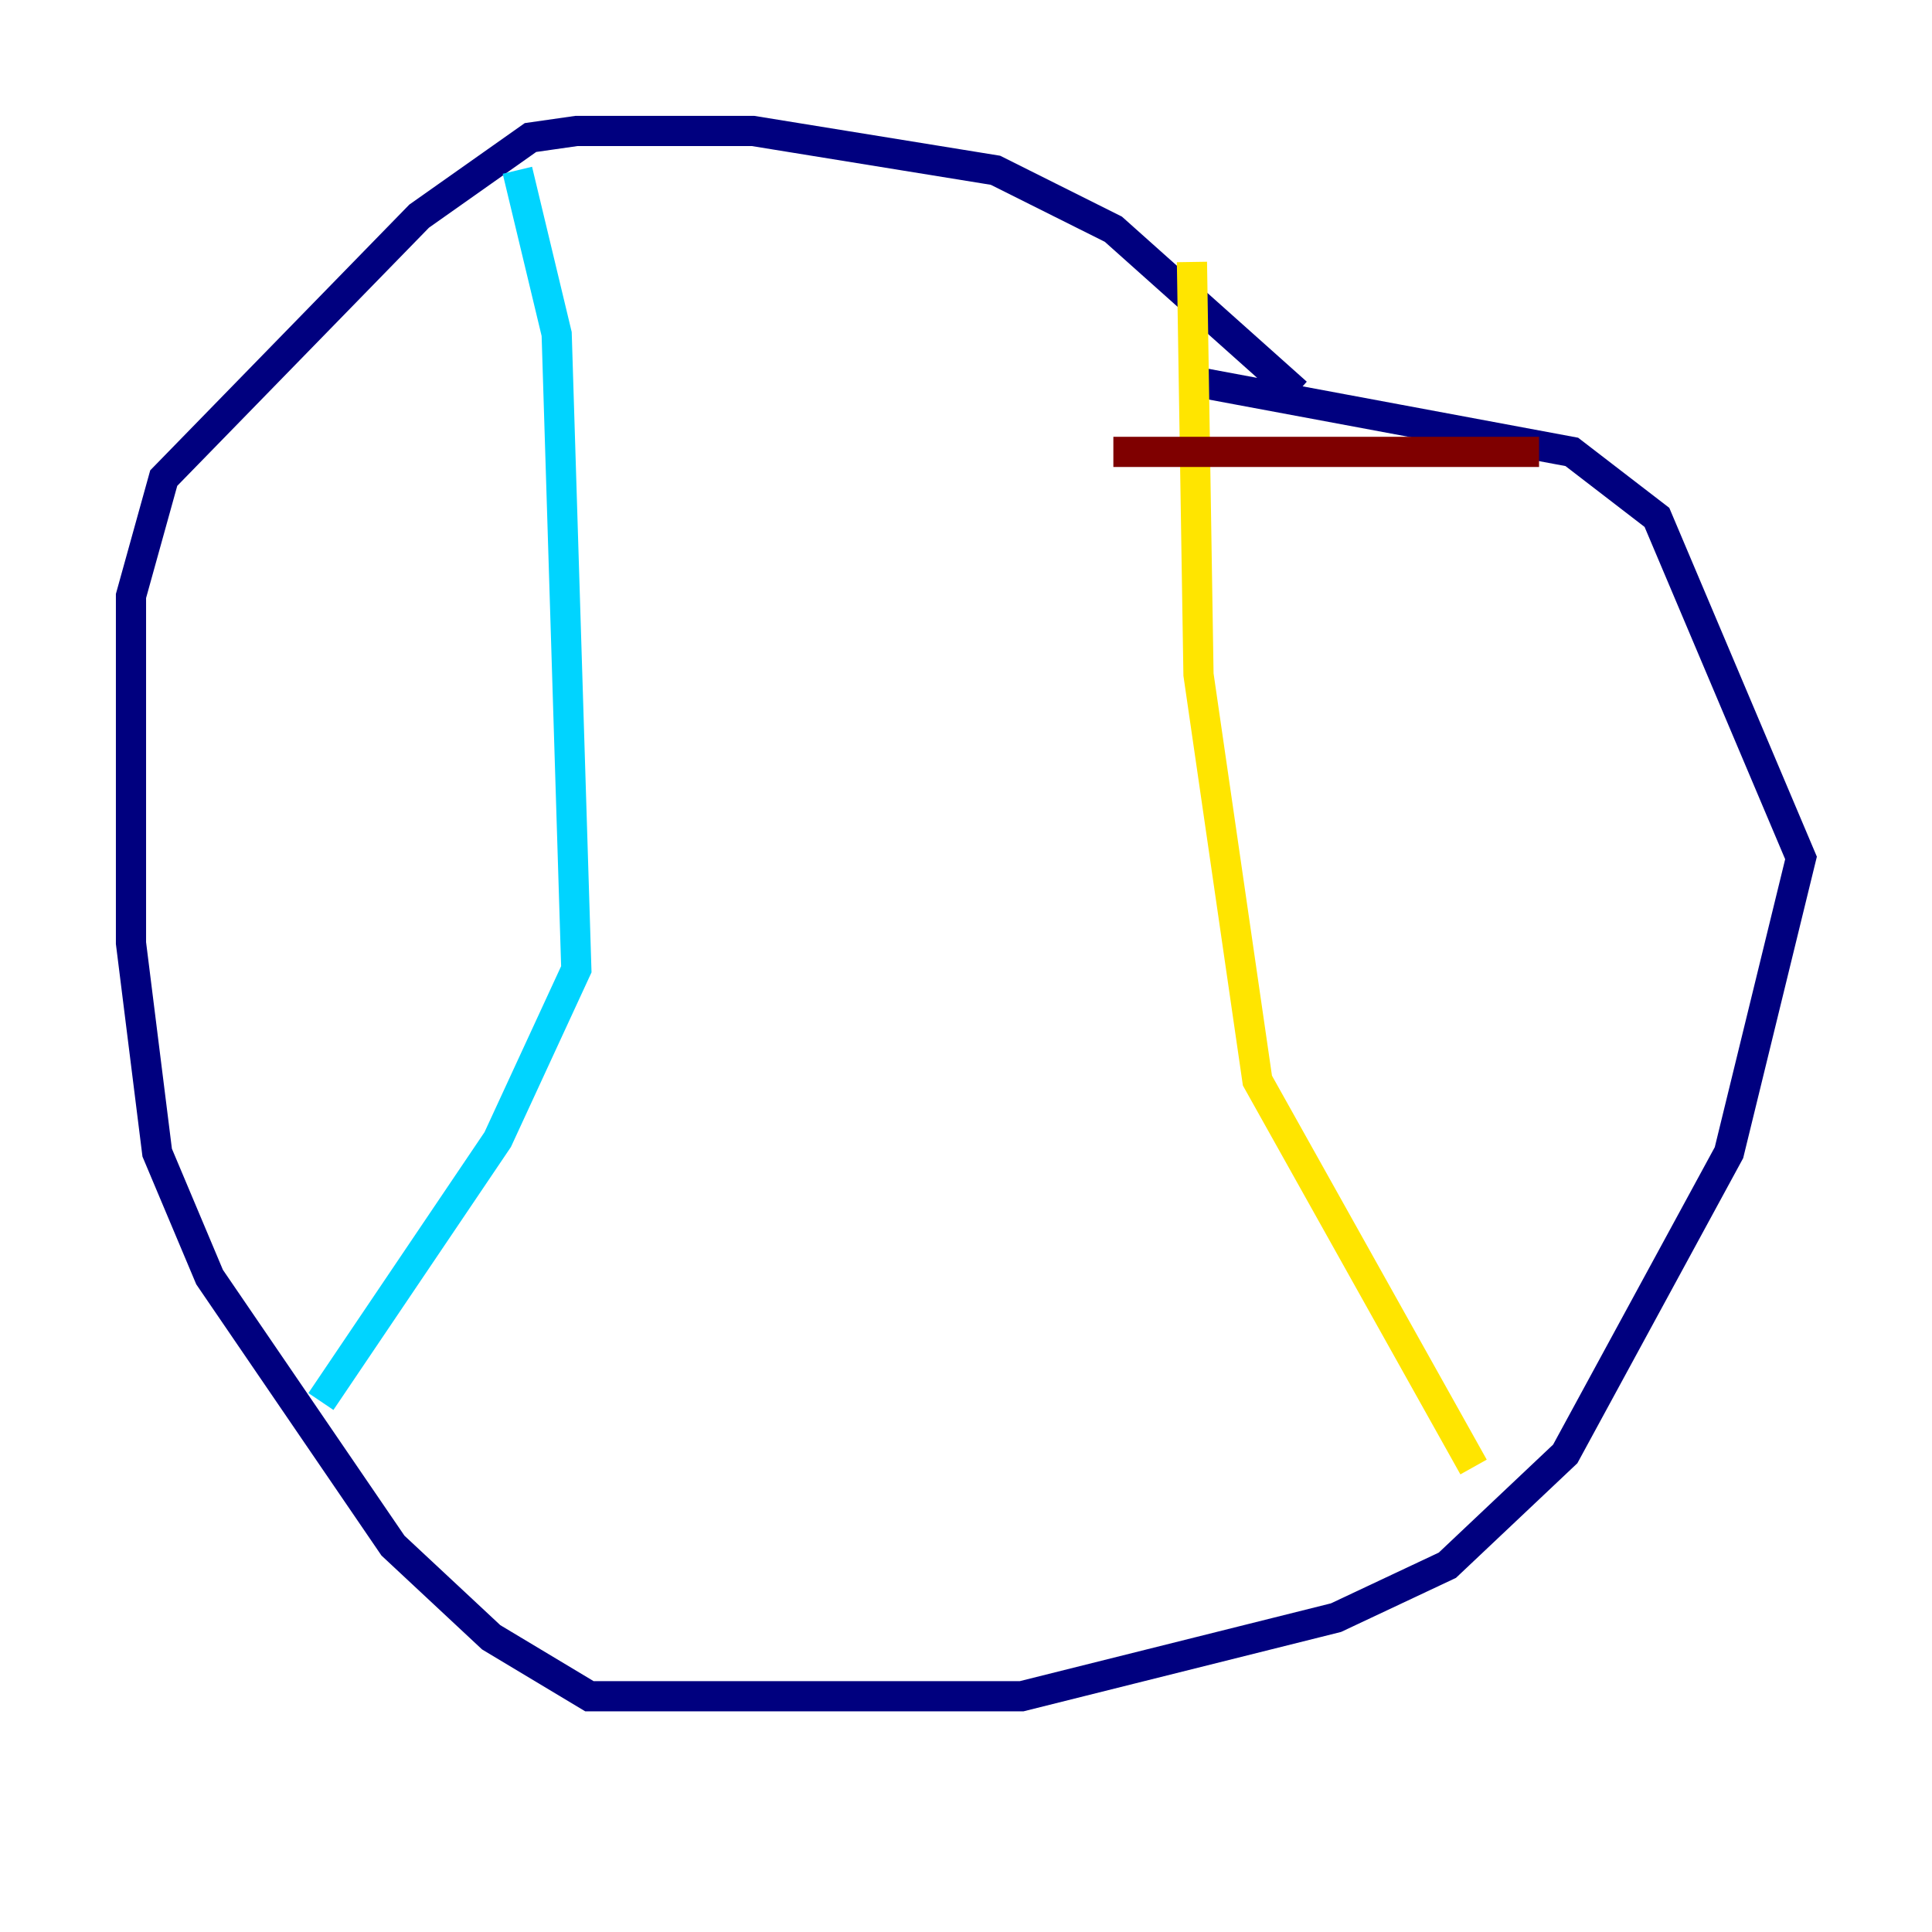 <?xml version="1.0" encoding="utf-8" ?>
<svg baseProfile="tiny" height="128" version="1.2" viewBox="0,0,128,128" width="128" xmlns="http://www.w3.org/2000/svg" xmlns:ev="http://www.w3.org/2001/xml-events" xmlns:xlink="http://www.w3.org/1999/xlink"><defs /><polyline fill="none" points="85.912,26.034 73.763,15.186 65.953,11.281 49.898,8.678 38.183,8.678 35.146,9.112 27.77,14.319 10.848,31.675 8.678,39.485 8.678,62.481 10.414,76.366 13.885,84.61 26.034,102.4 32.542,108.475 39.051,112.38 67.688,112.38 88.515,107.173 95.891,103.702 103.702,96.325 114.549,76.366 119.322,56.841 109.776,34.278 104.136,29.939 78.536,25.166" stroke="#00007f" stroke-width="2" /><polyline fill="none" points="34.278,11.281 36.881,22.129 38.183,64.217 32.976,75.498 21.261,92.854" stroke="#00d4ff" stroke-width="2" /><polyline fill="none" points="78.969,17.356 79.403,44.691 83.308,71.593 97.627,97.193" stroke="#ffe500" stroke-width="2" /><polyline fill="none" points="73.763,29.939 101.966,29.939" stroke="#7f0000" stroke-width="2" /></svg>